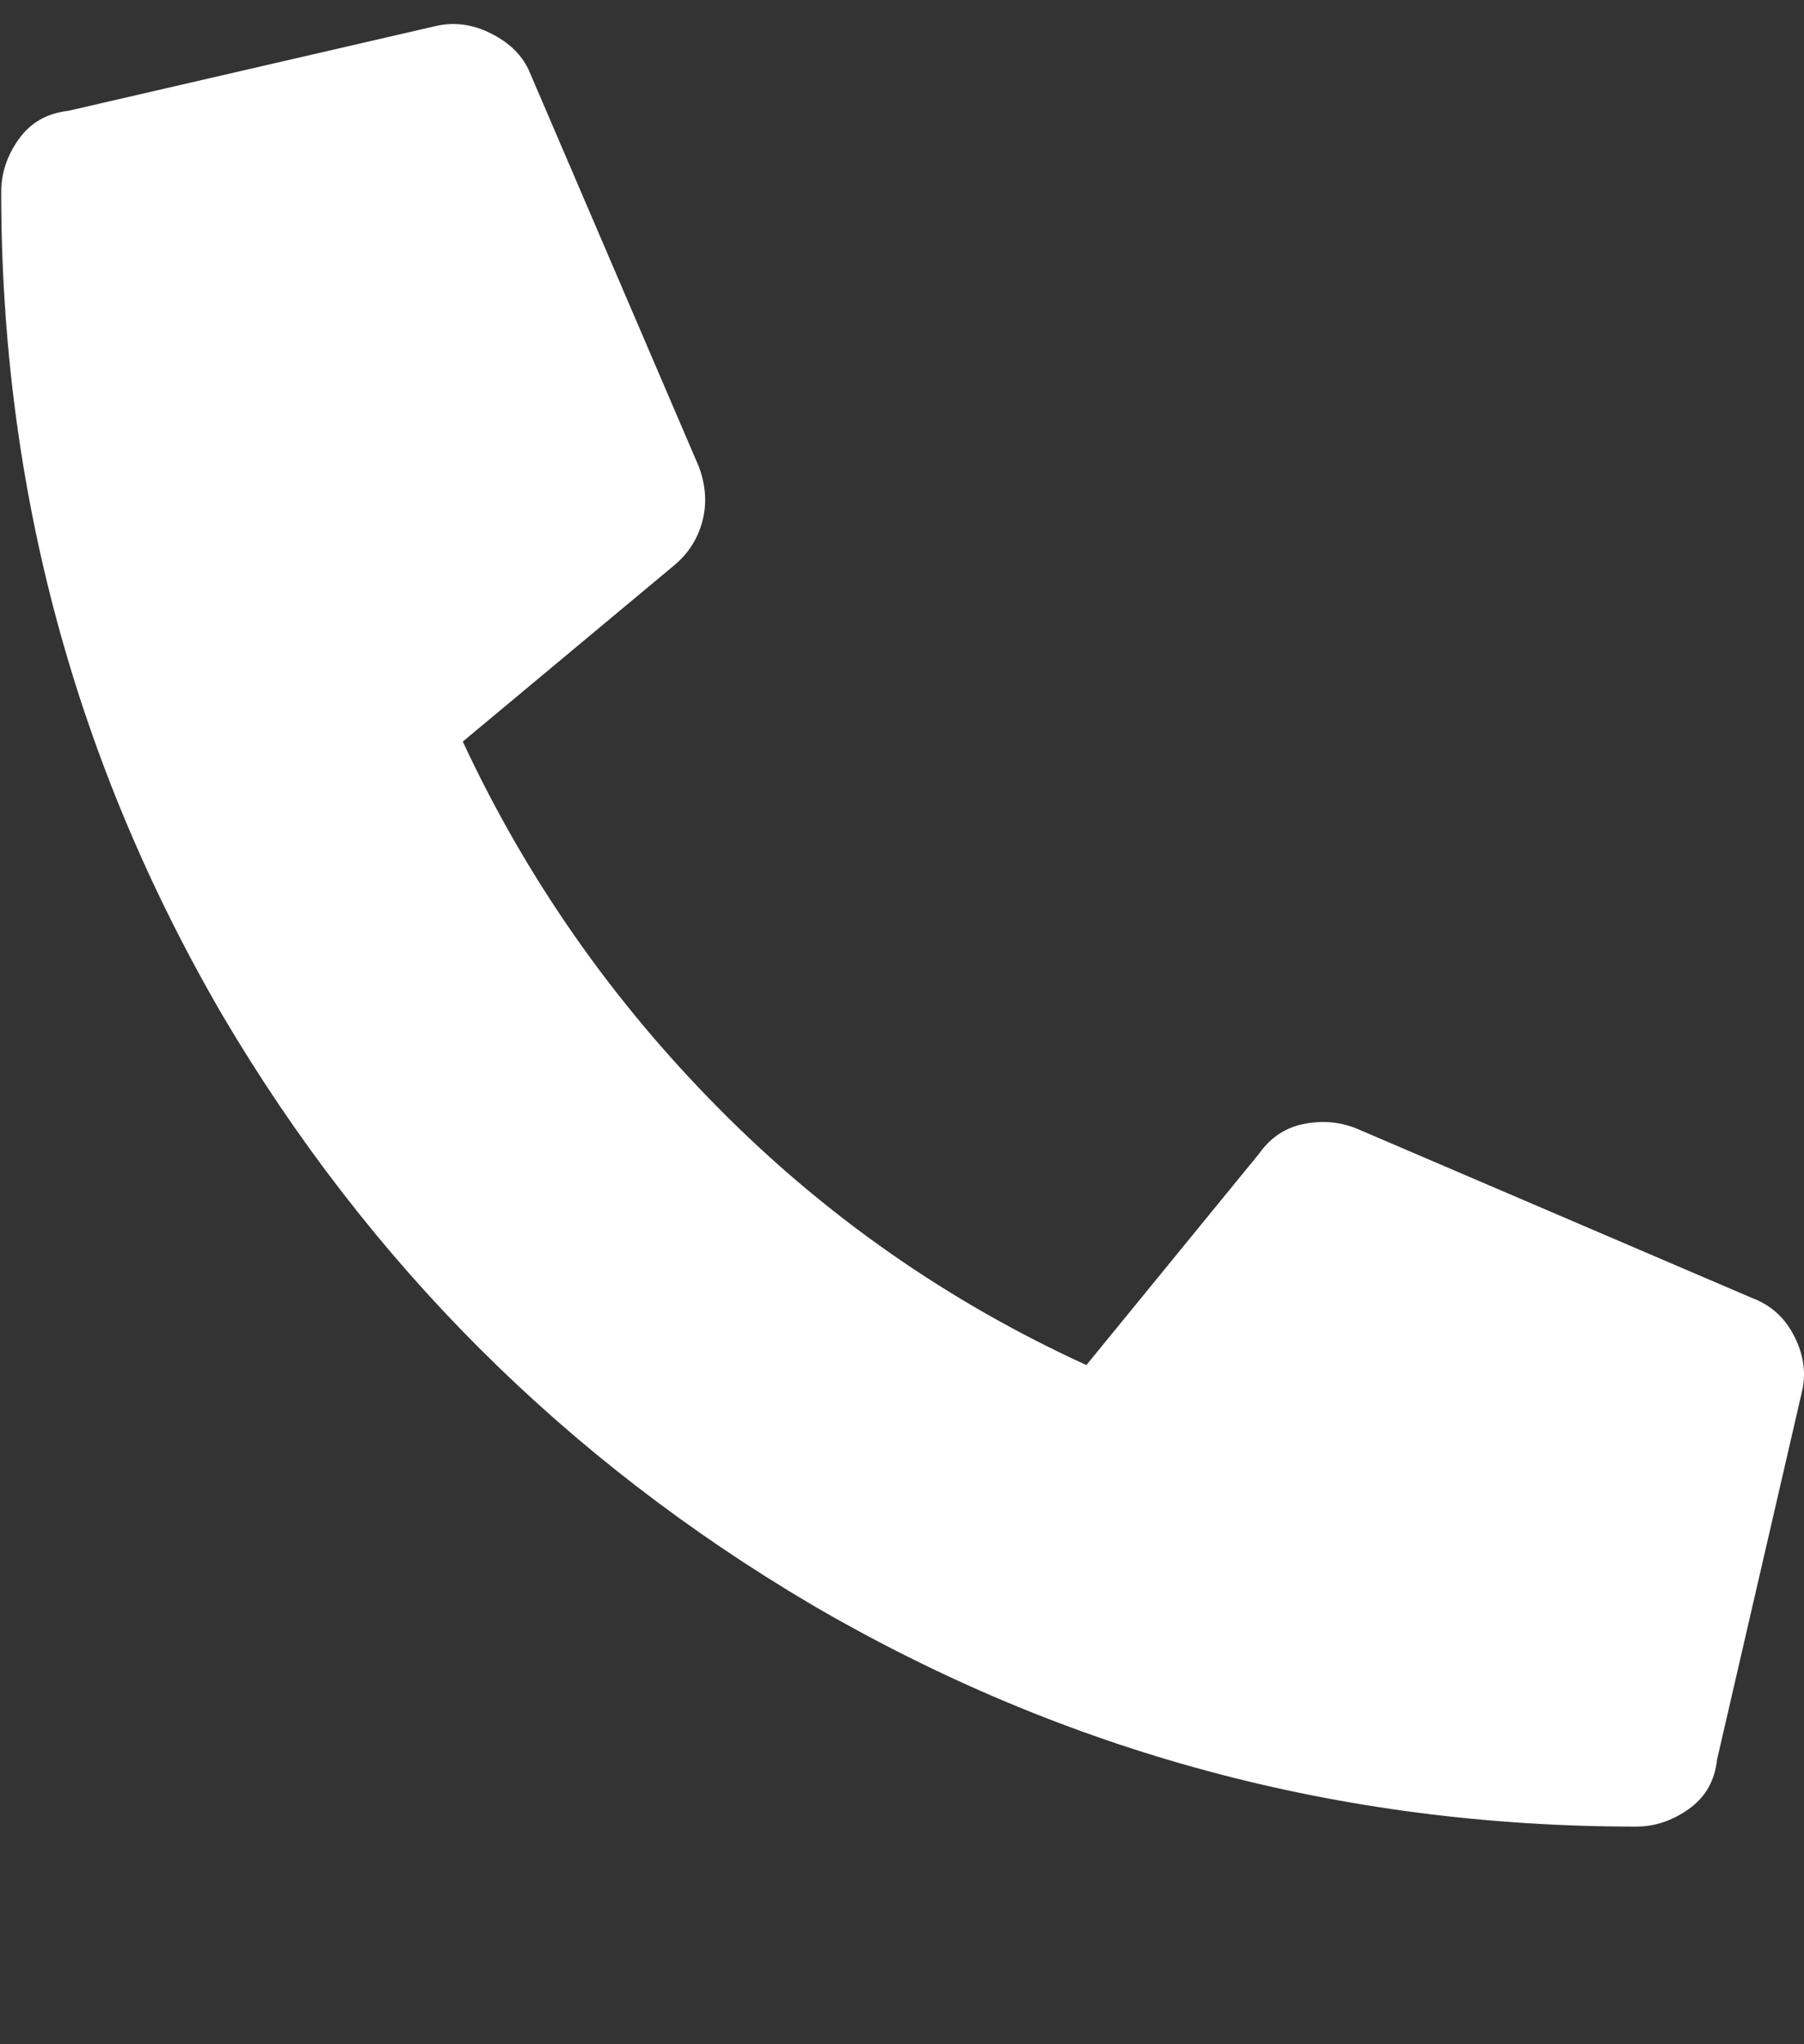 <?xml version="1.0" encoding="UTF-8" standalone="no"?><svg width='15' height='17' viewBox='0 0 15 17' fill='none' xmlns='http://www.w3.org/2000/svg'>
<rect x="0" y="0" width="15" height="17" fill="#333333" stroke="none"/>
<g clip-path='url(#clip0_10_7401)'>
<g clip-path='url(#clip1_10_7401)'>
<path d='M13.604 15.19C11.143 15.19 8.857 14.575 6.748 13.344C4.697 12.133 3.066 10.502 1.855 8.452C0.625 6.342 0.01 4.057 0.01 1.596C0.01 1.44 0.059 1.293 0.156 1.157C0.254 1.02 0.391 0.942 0.566 0.922L3.613 0.219C3.77 0.18 3.926 0.2 4.082 0.278C4.238 0.356 4.346 0.463 4.404 0.6L5.811 3.881C5.869 4.038 5.879 4.189 5.84 4.335C5.801 4.482 5.723 4.604 5.605 4.702L3.848 6.167C4.375 7.299 5.083 8.315 5.972 9.213C6.86 10.112 7.881 10.825 9.033 11.352L10.469 9.594C10.566 9.457 10.693 9.374 10.85 9.345C11.006 9.316 11.152 9.331 11.289 9.389L14.57 10.795C14.727 10.854 14.844 10.961 14.922 11.118C15 11.274 15.02 11.43 14.98 11.586L14.277 14.633C14.258 14.809 14.18 14.946 14.043 15.043C13.906 15.141 13.76 15.19 13.604 15.19Z' fill='white'/>
</g>
</g>
<defs>
<clipPath id='clip0_10_7401'>
<rect width='15' height='16' fill='white' transform='translate(0 0.19)'/>
</clipPath>
<clipPath id='clip1_10_7401'>
<rect width='15' height='15' fill='white' transform='translate(0 0.19)'/>
</clipPath>
</defs>
</svg>
